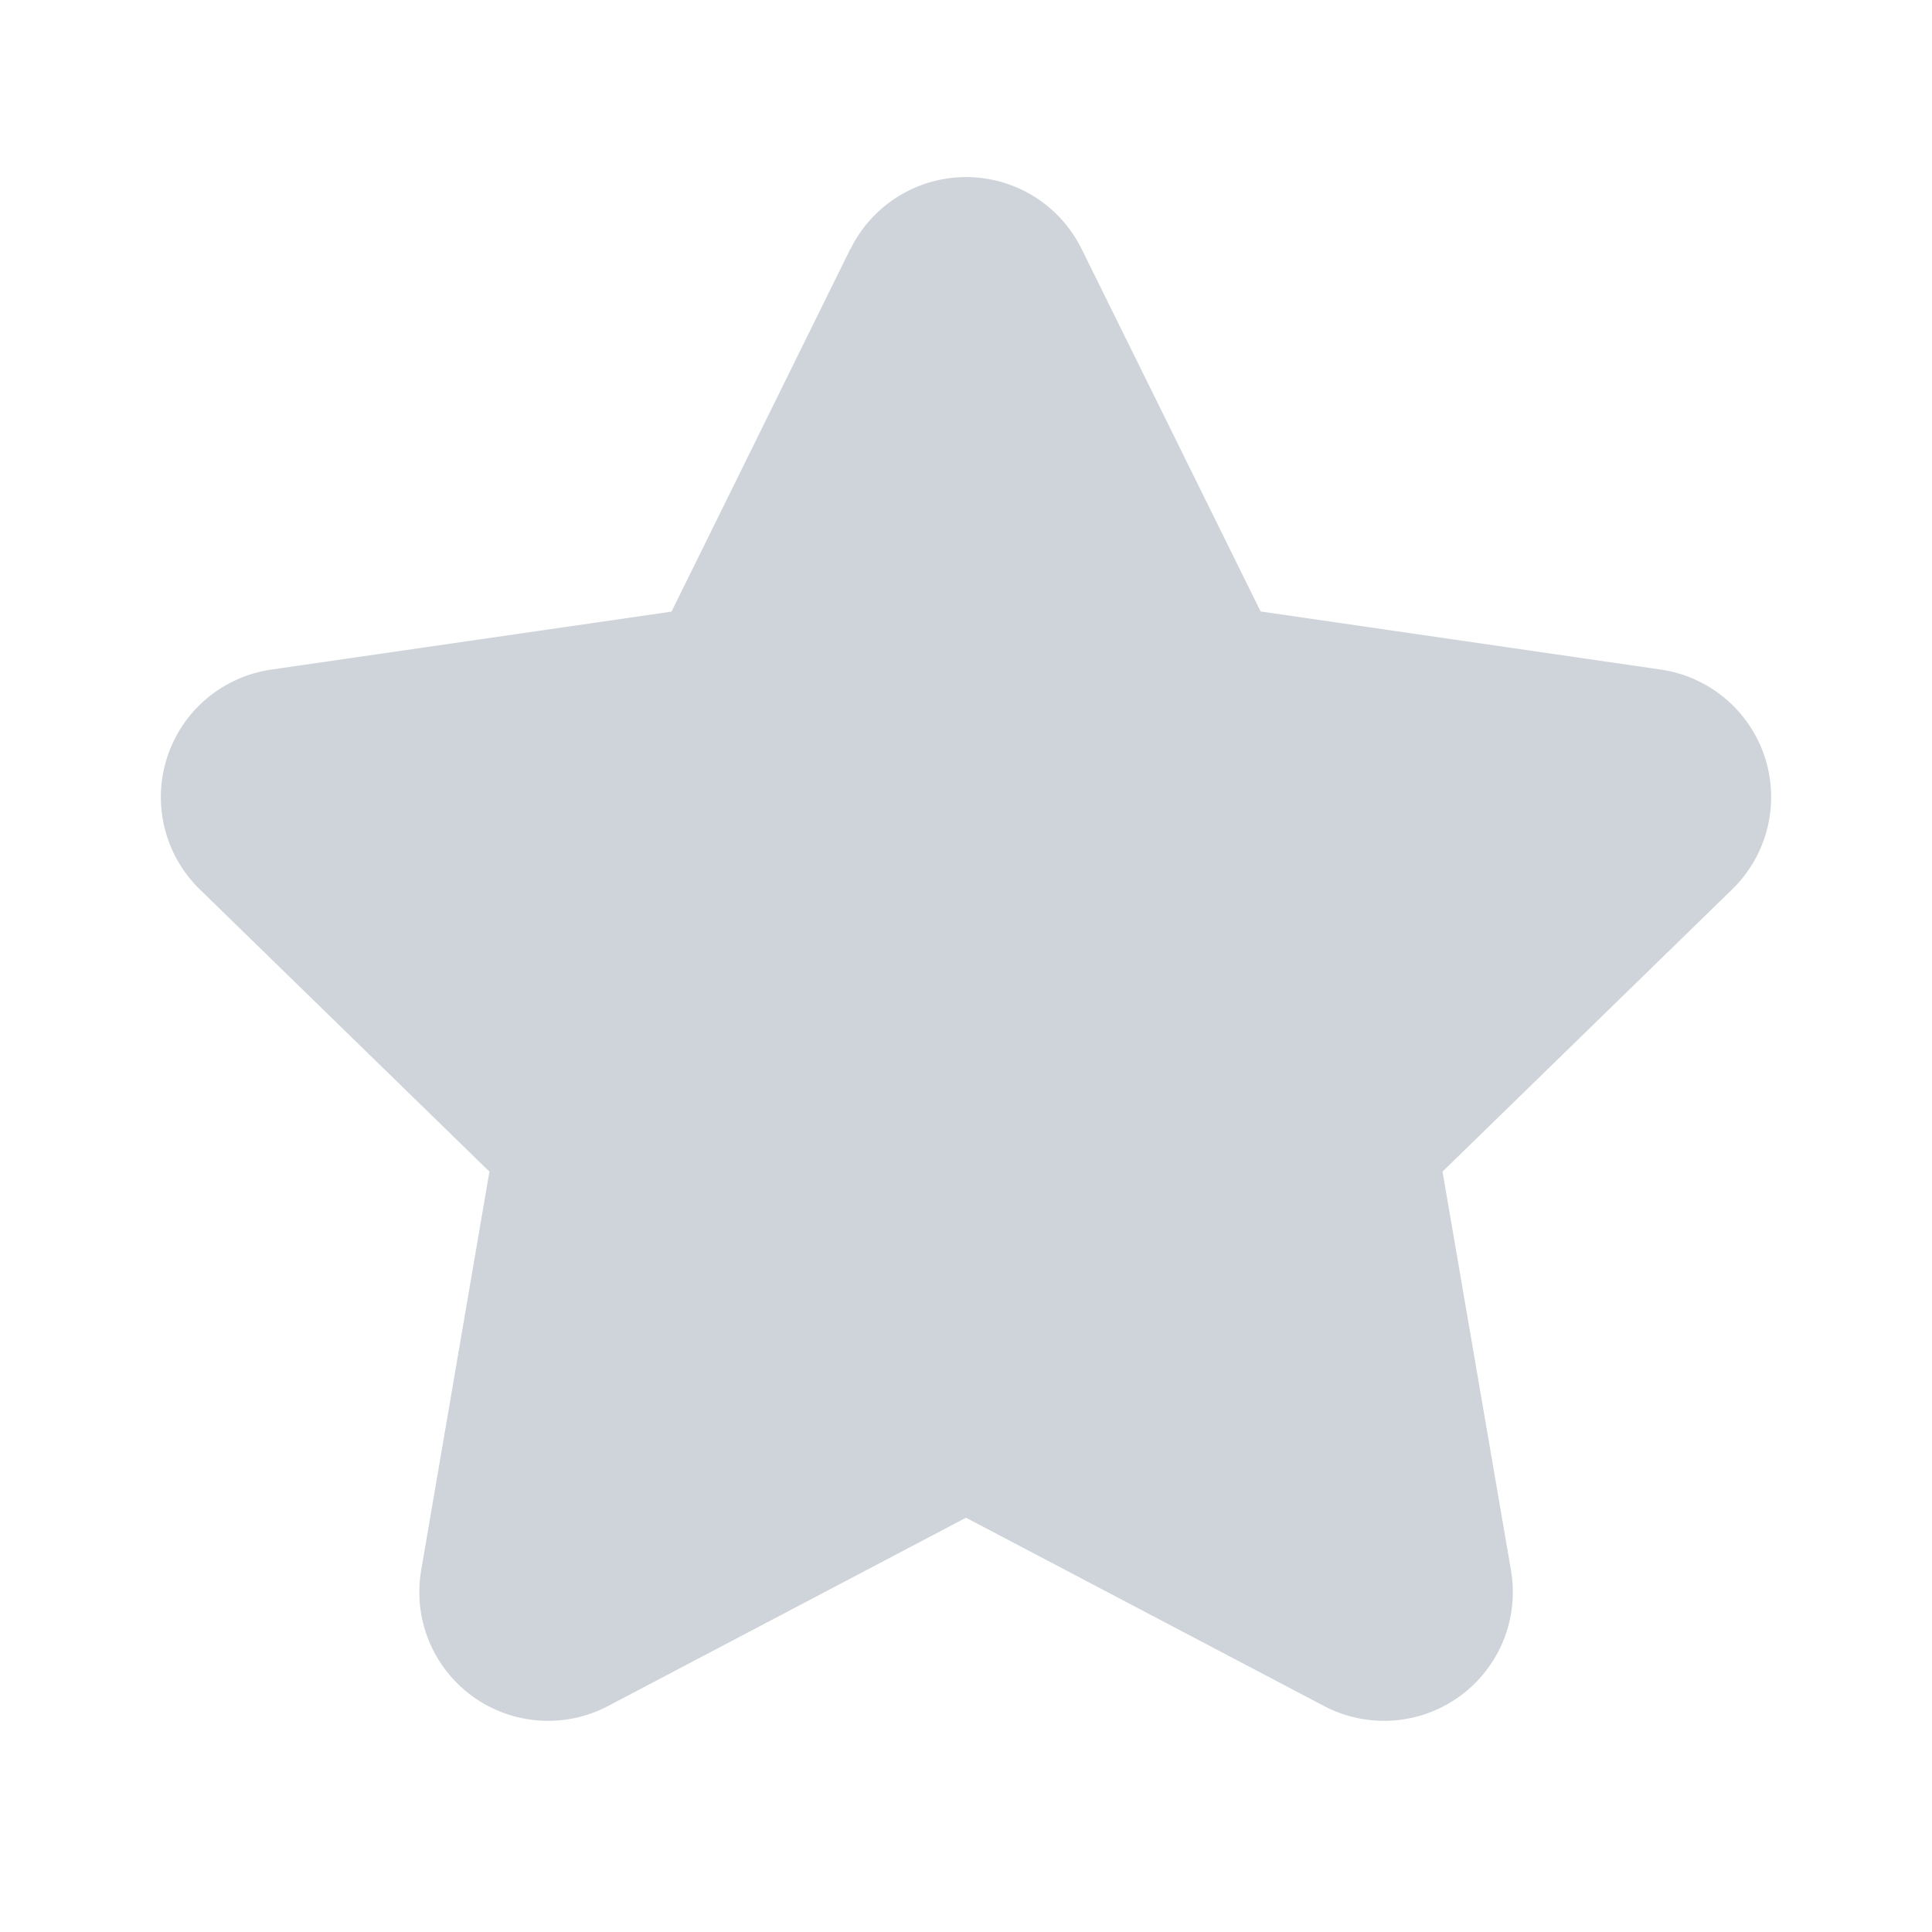 <svg width="40" height="40" viewBox="0 0 40 40" fill="none" xmlns="http://www.w3.org/2000/svg">
<path d="M17.61 5.153C17.83 4.707 18.171 4.331 18.593 4.068C19.016 3.805 19.504 3.666 20.001 3.666C20.499 3.666 20.987 3.805 21.41 4.068C21.832 4.331 22.173 4.707 22.393 5.153L26.1 12.66L34.386 13.863C34.879 13.935 35.342 14.143 35.722 14.464C36.103 14.785 36.386 15.206 36.54 15.679C36.693 16.152 36.711 16.66 36.592 17.143C36.472 17.626 36.22 18.066 35.863 18.413L29.866 24.257L31.283 32.51C31.367 33 31.313 33.504 31.126 33.965C30.939 34.426 30.626 34.825 30.224 35.118C29.822 35.411 29.346 35.585 28.849 35.621C28.353 35.657 27.857 35.554 27.416 35.323L20 31.423L12.586 35.323C12.146 35.554 11.649 35.657 11.153 35.621C10.657 35.585 10.181 35.411 9.779 35.118C9.377 34.825 9.064 34.426 8.877 33.965C8.69 33.504 8.636 33 8.72 32.51L10.133 24.257L4.136 18.413C3.78 18.066 3.527 17.625 3.408 17.142C3.288 16.659 3.307 16.151 3.461 15.678C3.615 15.204 3.898 14.783 4.279 14.463C4.66 14.142 5.124 13.934 5.616 13.863L13.903 12.663L17.606 5.153H17.61Z" fill="#CED4DA"/>
</svg>
